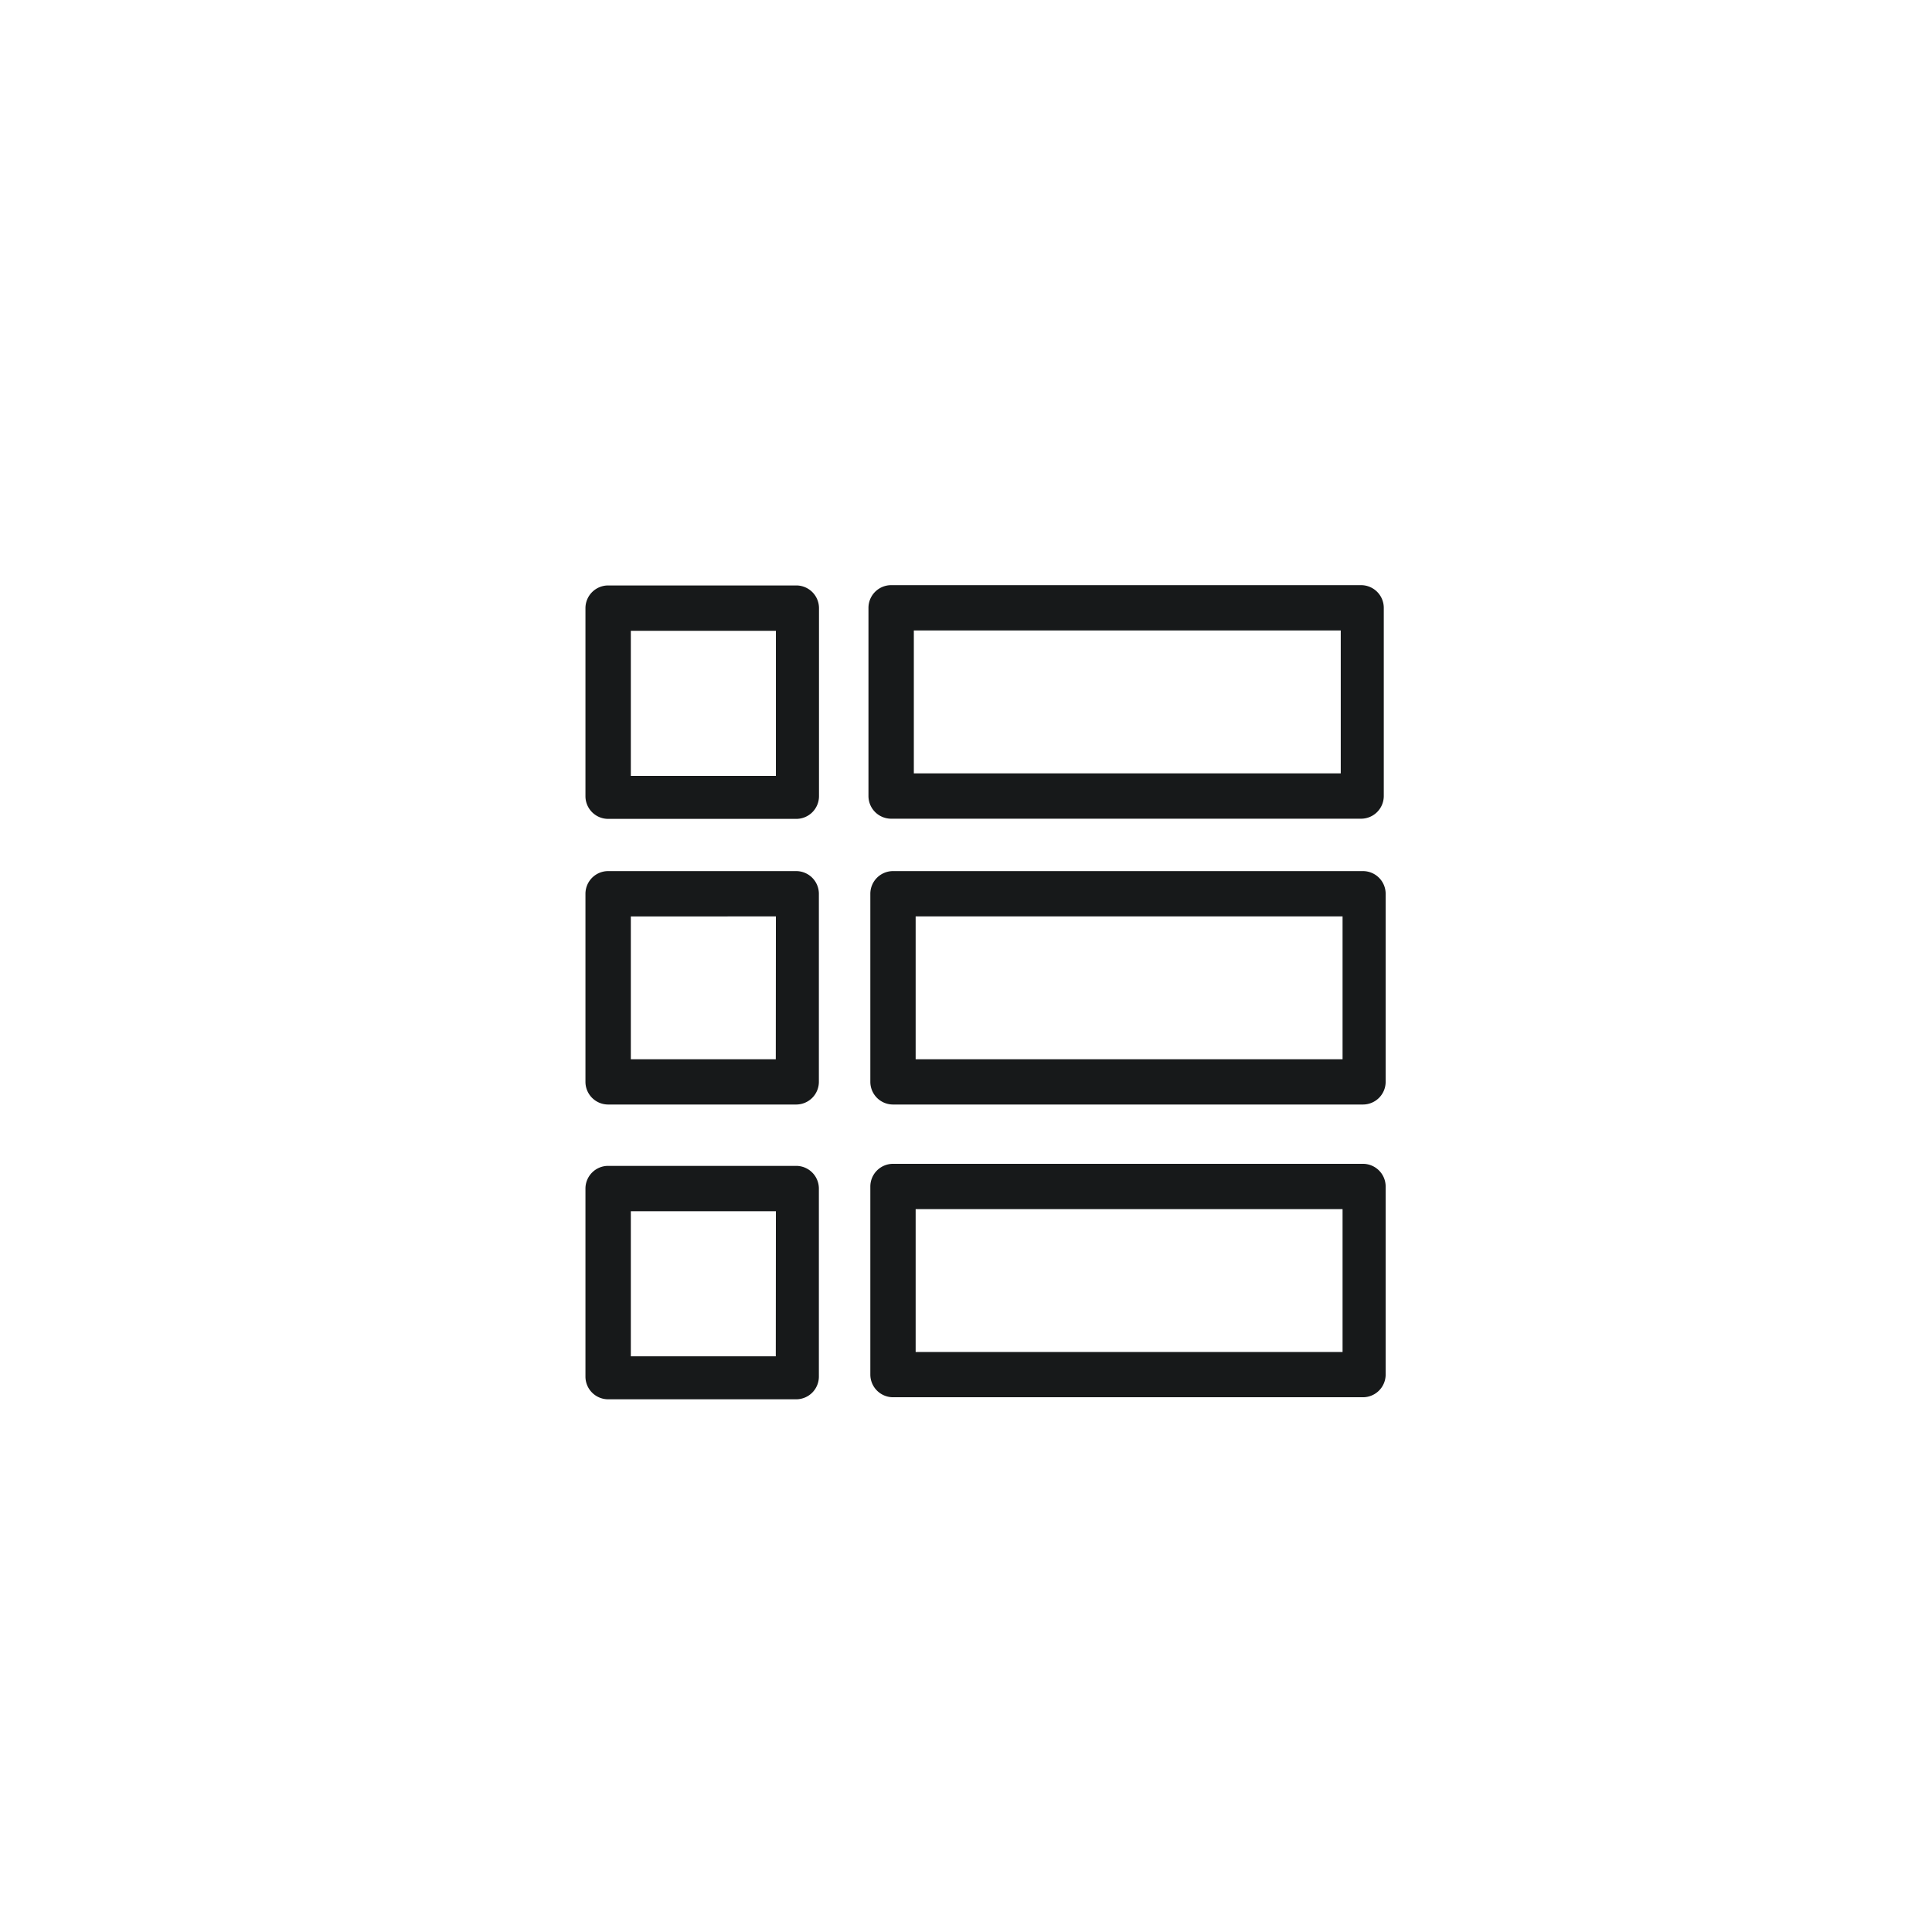 <svg xmlns="http://www.w3.org/2000/svg" width="33" height="33" viewBox="0 0 33 33"><defs><style>.a{fill:#17191a;}.b{fill:none;}</style></defs><g transform="translate(10 10)"><g transform="translate(0)"><path class="a" d="M6.6,0H3.387A.388.388,0,0,0,3,.387V3.6a.388.388,0,0,0,.387.387H6.6A.388.388,0,0,0,6.989,3.6V.387A.388.388,0,0,0,6.6,0ZM6.253,3.253H3.775V.775H6.253Z" transform="translate(-3)"/></g><g transform="translate(0 4.879)"><path class="a" d="M6.6,126H3.387a.388.388,0,0,0-.387.387V129.6a.388.388,0,0,0,.387.387H6.6a.388.388,0,0,0,.387-.387v-3.214A.388.388,0,0,0,6.6,126Zm-.349,3.214H3.775v-2.44H6.253Z" transform="translate(-3 -126)"/></g><g transform="translate(9.681 4.879)"><path class="a" d="M256.6,126h-8.028a.388.388,0,0,0-.387.387V129.6a.388.388,0,0,0,.387.387H256.6a.388.388,0,0,0,.387-.387v-3.214A.388.388,0,0,0,256.6,126Zm-.349,3.214h-7.292v-2.44h7.292Z" transform="translate(-253 -126)"/></g><g transform="translate(9.681 9.879)"><path class="a" d="M256.6,126h-8.028a.388.388,0,0,0-.387.387V129.6a.388.388,0,0,0,.387.387H256.6a.388.388,0,0,0,.387-.387v-3.214A.388.388,0,0,0,256.6,126Zm-.349,3.214h-7.292v-2.44h7.292Z" transform="translate(-253 -126)"/></g><g transform="translate(9.681 -0.121)"><path class="a" d="M256.569,126.116H248.54a.388.388,0,0,0-.387.387v3.215a.388.388,0,0,0,.387.387h8.028a.388.388,0,0,0,.387-.387V126.5A.388.388,0,0,0,256.569,126.116Zm-.349,3.215h-7.292V126.89h7.292Z" transform="translate(-253 -126)"/></g><g transform="translate(0 9.914)"><path class="a" d="M6.6,256H3.387a.388.388,0,0,0-.387.387V259.6a.388.388,0,0,0,.387.387H6.6a.388.388,0,0,0,.387-.387v-3.214A.388.388,0,0,0,6.6,256Zm-.349,3.253H3.775v-2.478H6.253Z" transform="translate(-3 -256)"/></g></g><rect class="b" width="33" height="33"/></svg>
